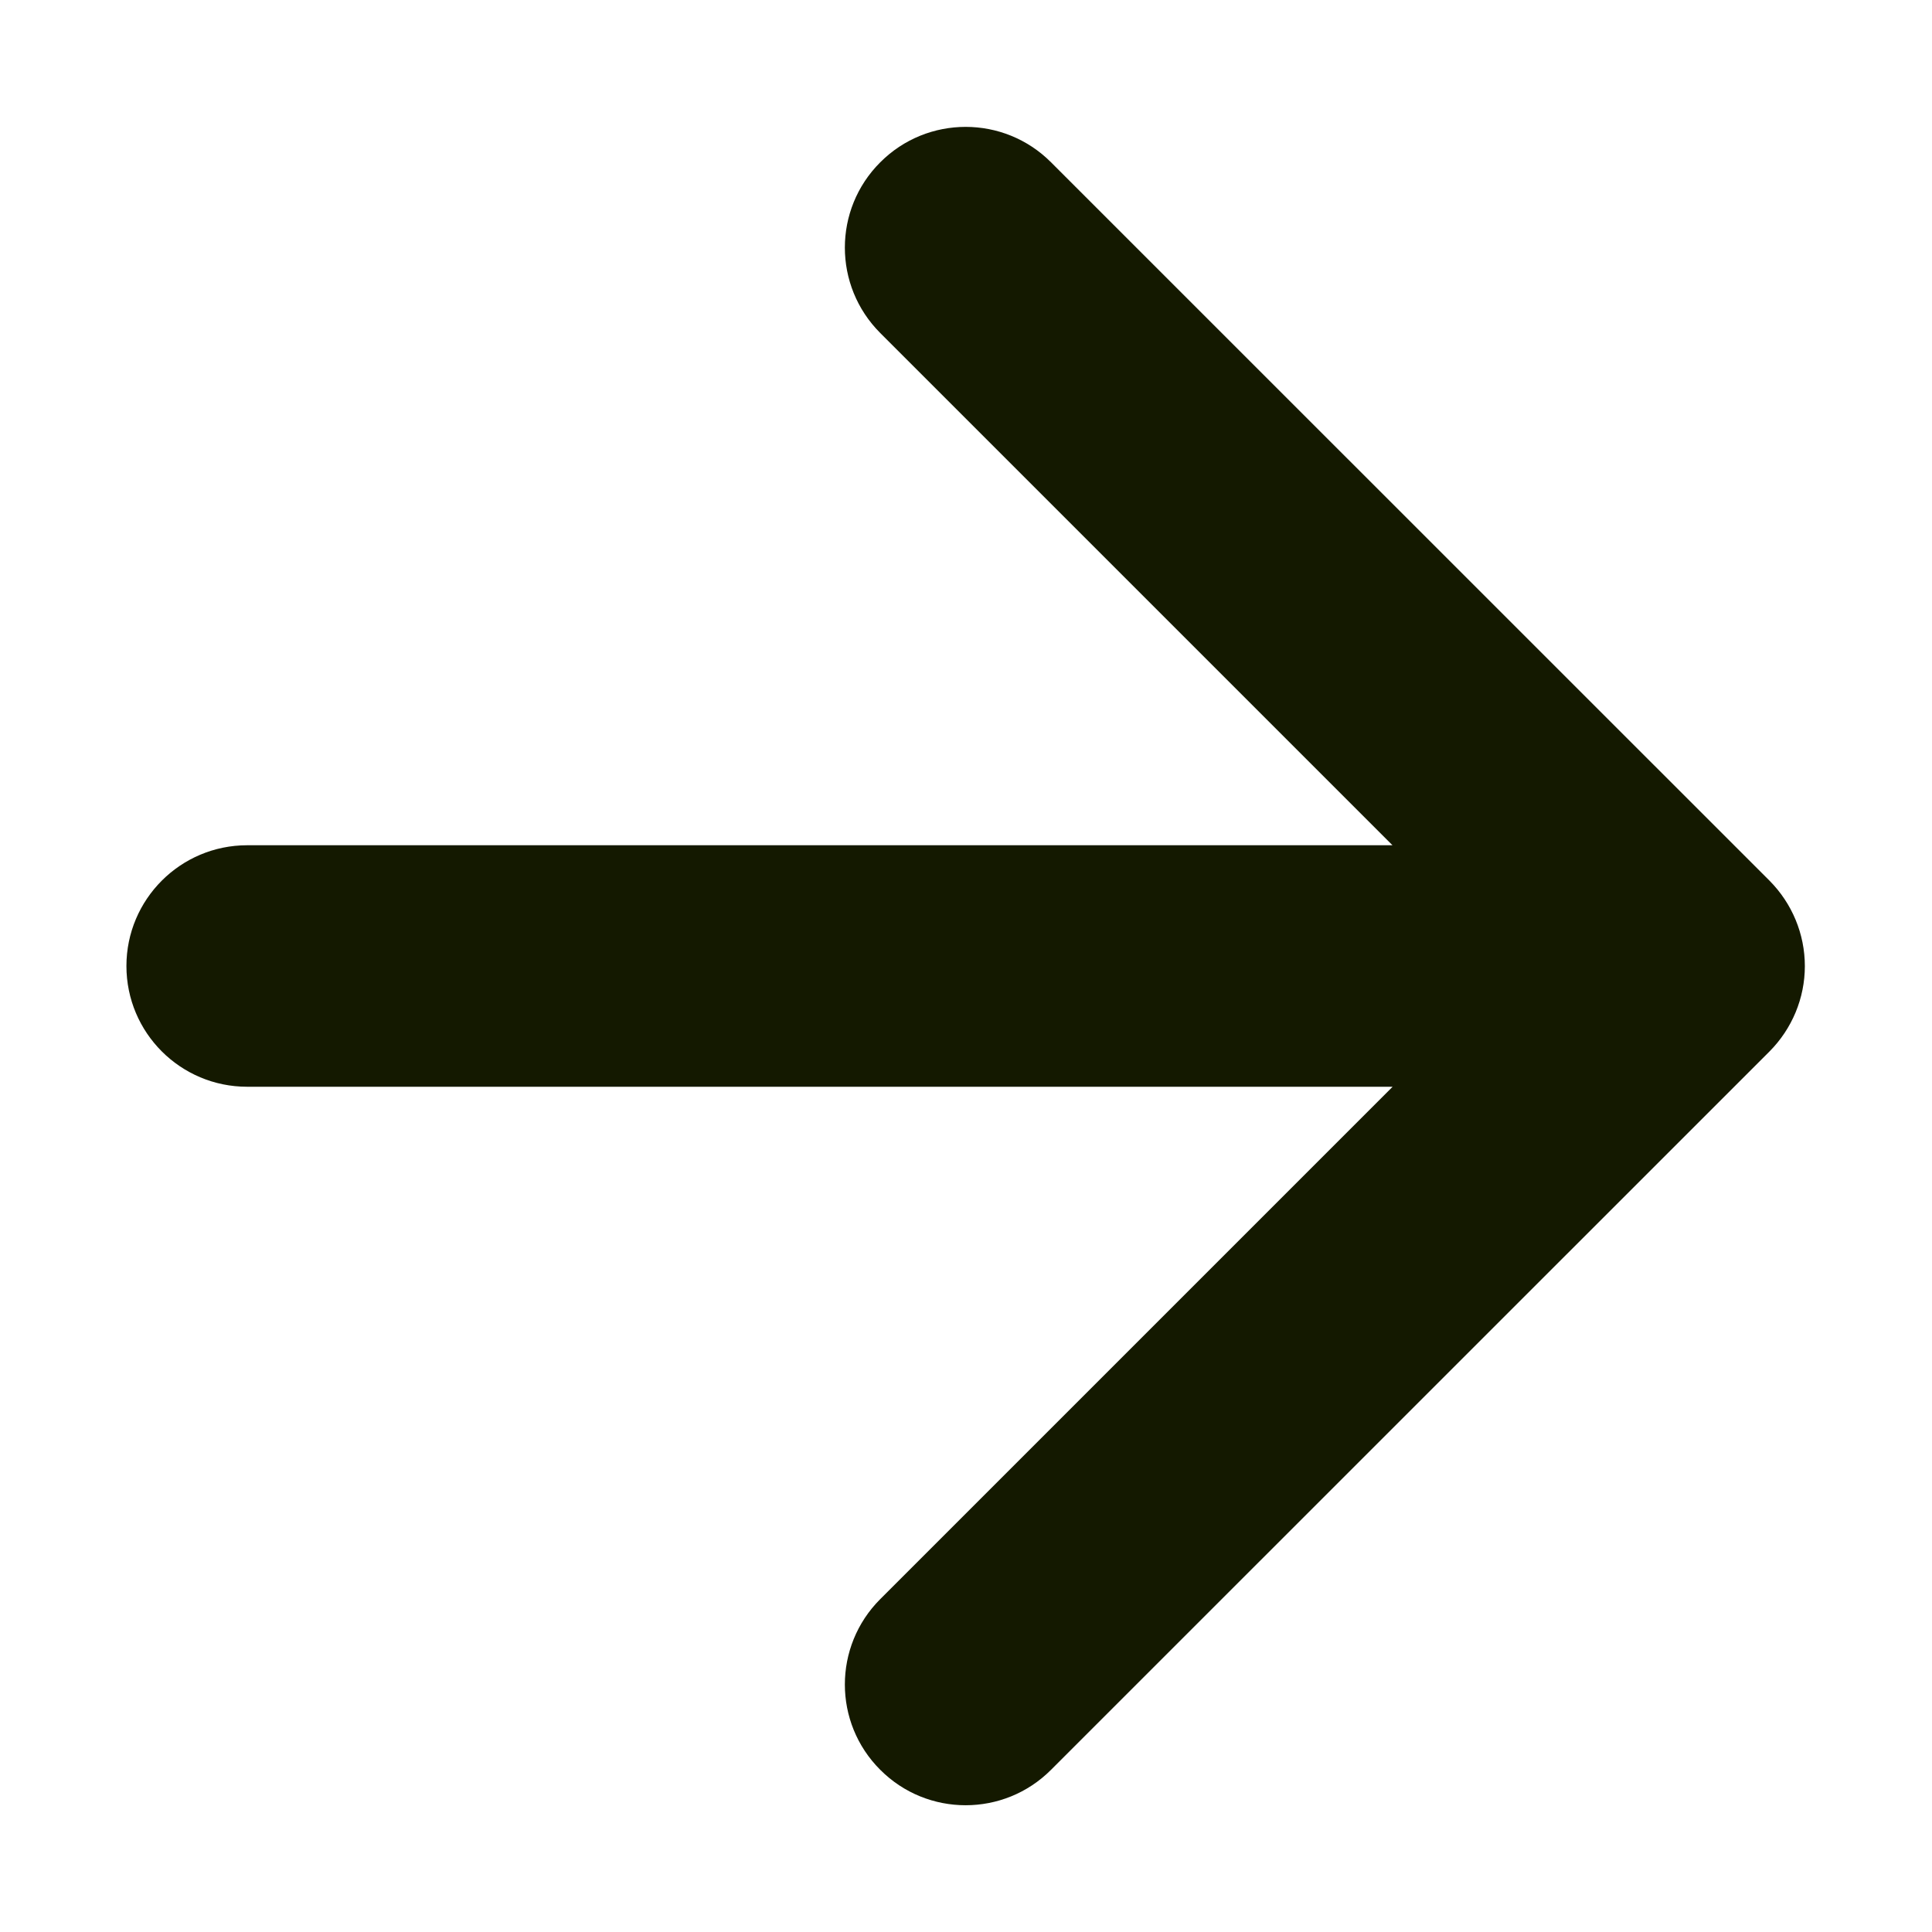 <svg width="100%" height="100%" style="overflow:visible;" preserveAspectRatio="none" viewBox="0 0 16 16" fill="none" xmlns="http://www.w3.org/2000/svg">
<path fill-rule="evenodd" clip-rule="evenodd" d="M7.29 1.344C7.68 0.953 8.314 0.953 8.704 1.344L14.654 7.293C14.841 7.481 14.947 7.735 14.947 8.001C14.947 8.266 14.841 8.52 14.654 8.708L8.704 14.657C8.314 15.048 7.68 15.048 7.29 14.657C6.899 14.267 6.899 13.634 7.29 13.243L11.533 9L2.047 9C1.495 9 1.047 8.553 1.047 8C1.047 7.448 1.495 7 2.047 7L11.532 7L7.29 2.758C6.899 2.367 6.899 1.734 7.29 1.344Z" fill="#141900"/>
</svg>
